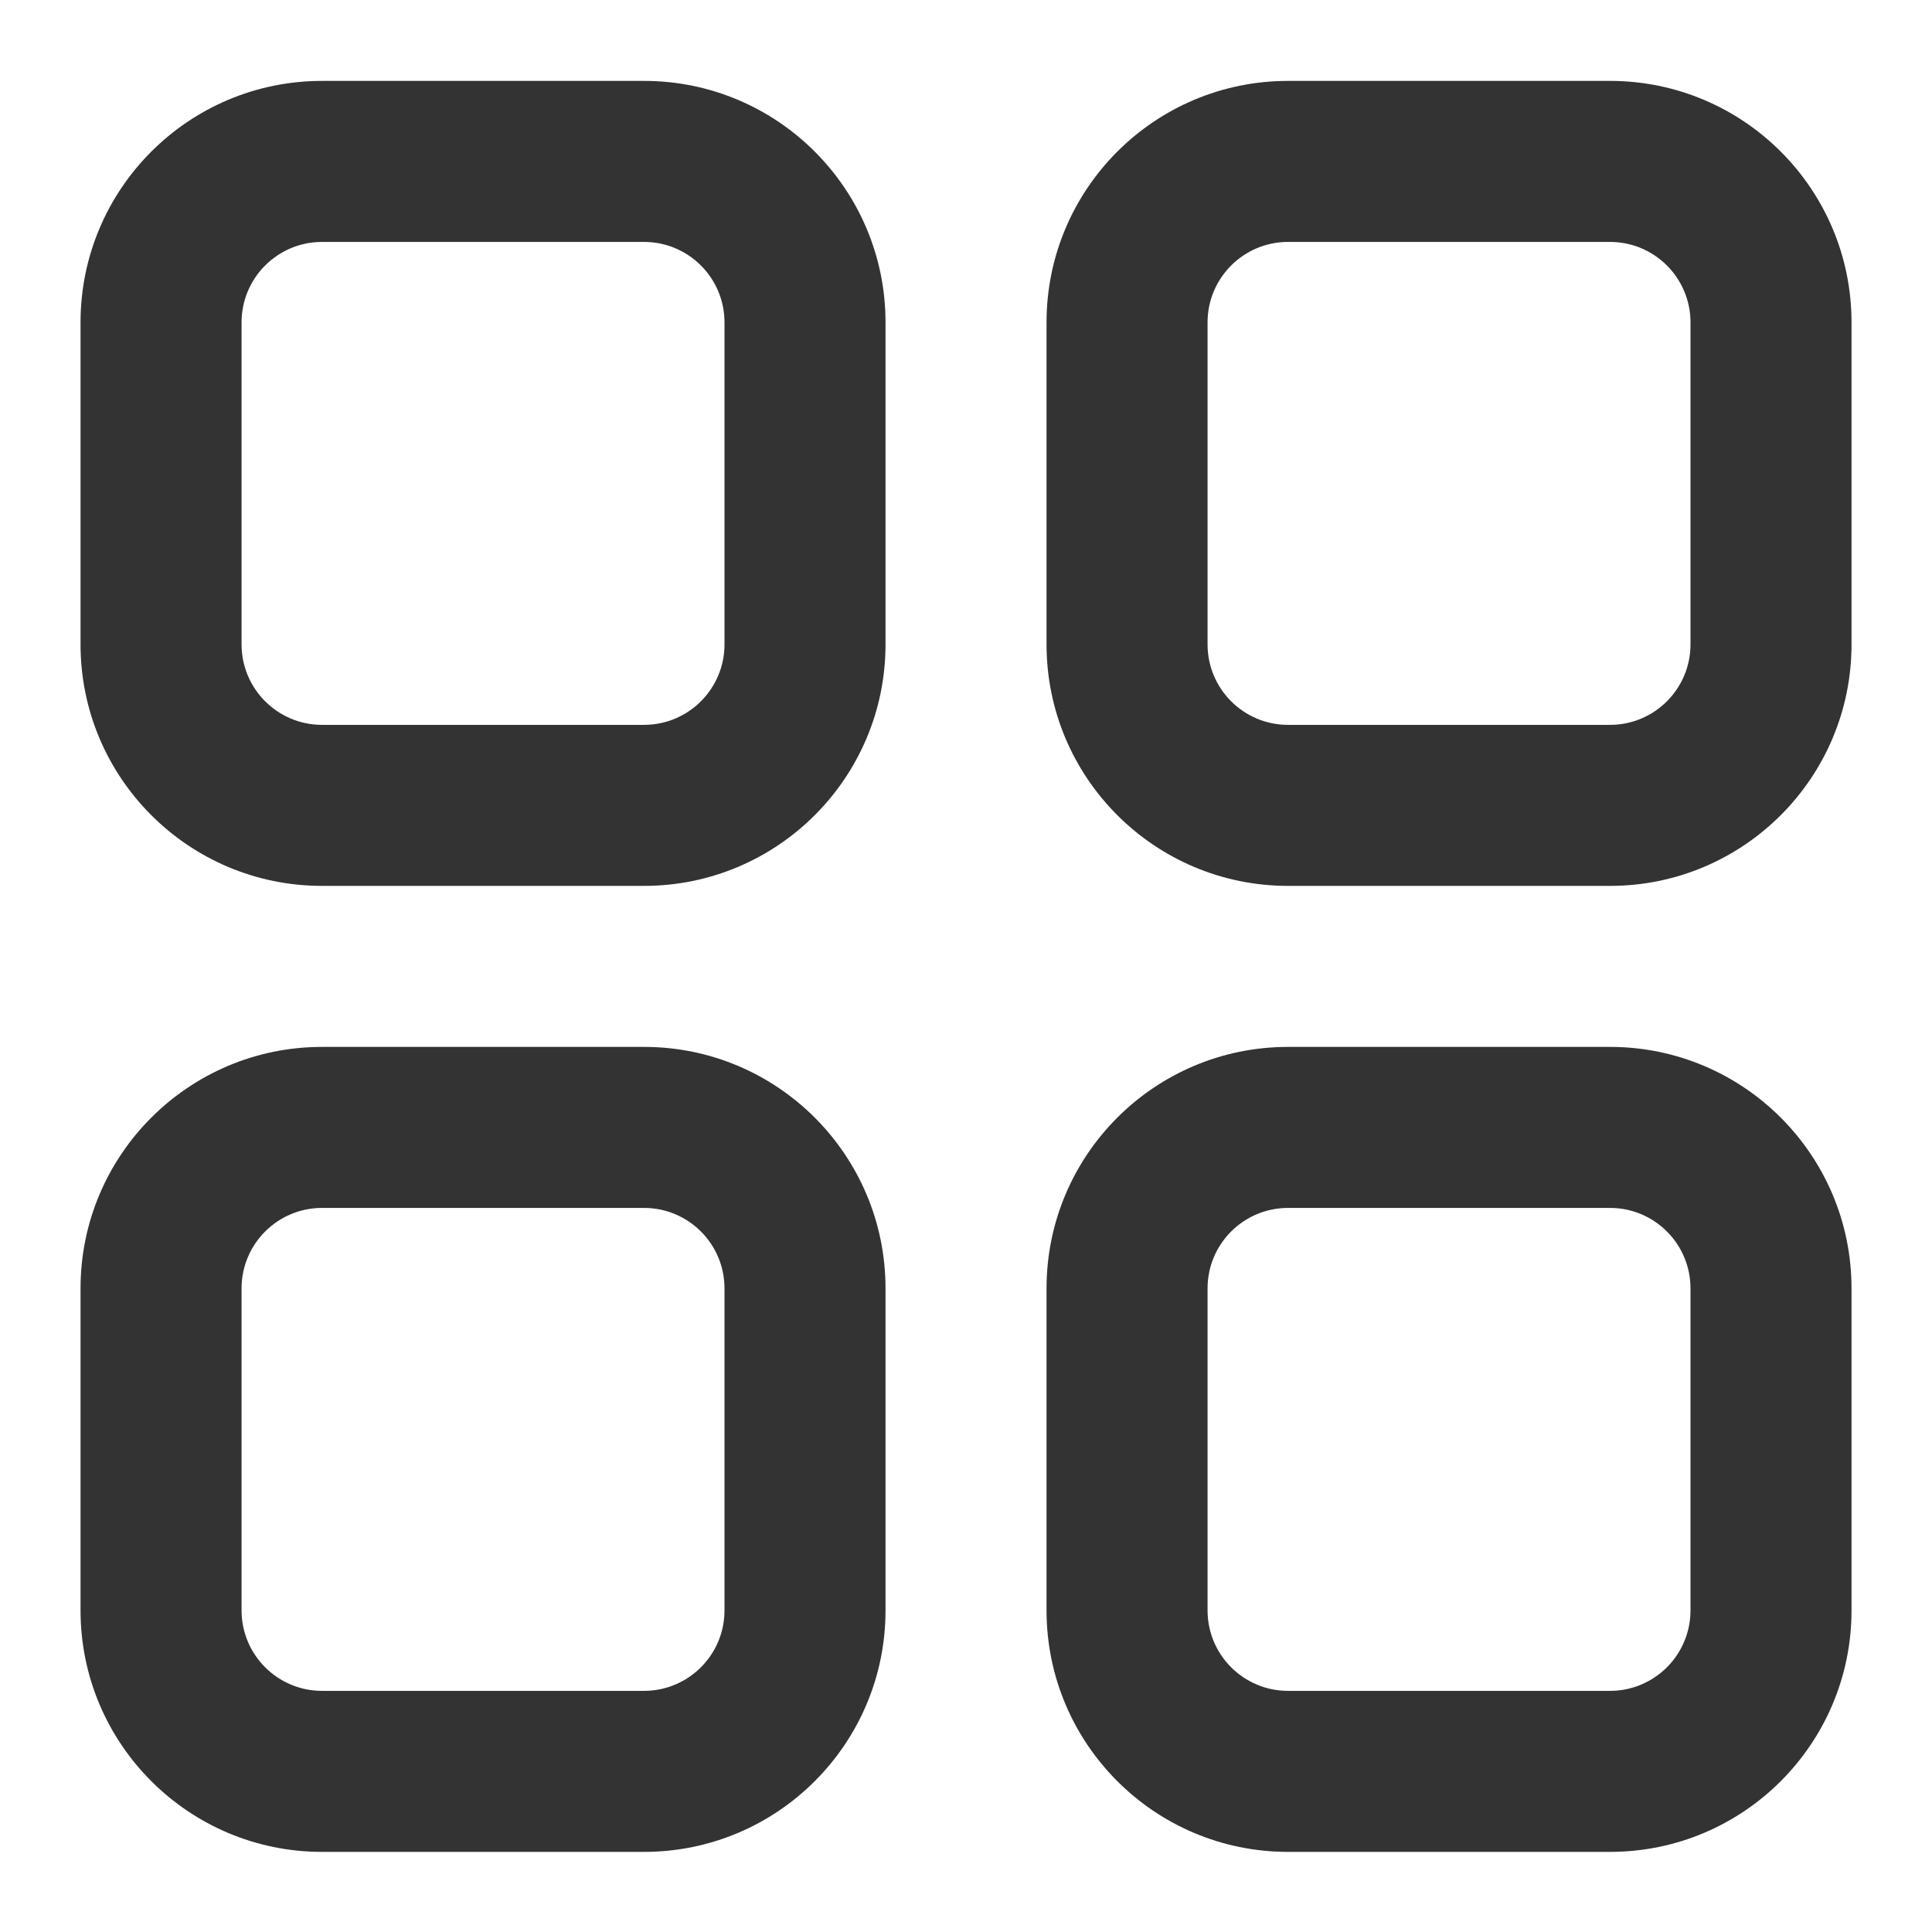 <?xml version="1.0" encoding="utf-8"?>
<!-- Generated by IcoMoon.io -->
<!DOCTYPE svg PUBLIC "-//W3C//DTD SVG 1.1//EN" "http://www.w3.org/Graphics/SVG/1.1/DTD/svg11.dtd">
<svg version="1.1" xmlns="http://www.w3.org/2000/svg" xmlns:xlink="http://www.w3.org/1999/xlink" width="32" height="32" viewBox="0 0 32 32">
<path fill="#333333" d="M10.667 1.34h-5.333c-2.209 0-4 1.791-4 4v5.333c0 2.209 1.791 4 4 4h5.333c2.209 0 4-1.791 4-4v-5.333c0-2.209-1.791-4-4-4zM12 10.673c0 0.736-0.597 1.333-1.333 1.333h-5.333c-0.736 0-1.333-0.597-1.333-1.333v-5.333c0-0.736 0.597-1.333 1.333-1.333h5.333c0.736 0 1.333 0.597 1.333 1.333v5.333z"></path>
<path fill="#333333" d="M26.667 1.34h-5.333c-2.209 0-4 1.791-4 4v5.333c0 2.209 1.791 4 4 4h5.333c2.209 0 4-1.791 4-4v-5.333c0-2.209-1.791-4-4-4zM28 10.673c0 0.736-0.597 1.333-1.333 1.333h-5.333c-0.736 0-1.333-0.597-1.333-1.333v-5.333c0-0.736 0.597-1.333 1.333-1.333h5.333c0.736 0 1.333 0.597 1.333 1.333v5.333z"></path>
<path fill="#333333" d="M10.667 17.34h-5.333c-2.209 0-4 1.791-4 4v5.333c0 2.209 1.791 4 4 4h5.333c2.209 0 4-1.791 4-4v-5.333c0-2.209-1.791-4-4-4zM12 26.673c0 0.736-0.597 1.333-1.333 1.333h-5.333c-0.736 0-1.333-0.597-1.333-1.333v-5.333c0-0.736 0.597-1.333 1.333-1.333h5.333c0.736 0 1.333 0.597 1.333 1.333v5.333z"></path>
<path fill="#333333" d="M26.667 17.34h-5.333c-2.209 0-4 1.791-4 4v5.333c0 2.209 1.791 4 4 4h5.333c2.209 0 4-1.791 4-4v-5.333c0-2.209-1.791-4-4-4zM28 26.673c0 0.736-0.597 1.333-1.333 1.333h-5.333c-0.736 0-1.333-0.597-1.333-1.333v-5.333c0-0.736 0.597-1.333 1.333-1.333h5.333c0.736 0 1.333 0.597 1.333 1.333v5.333z"></path>
</svg>
